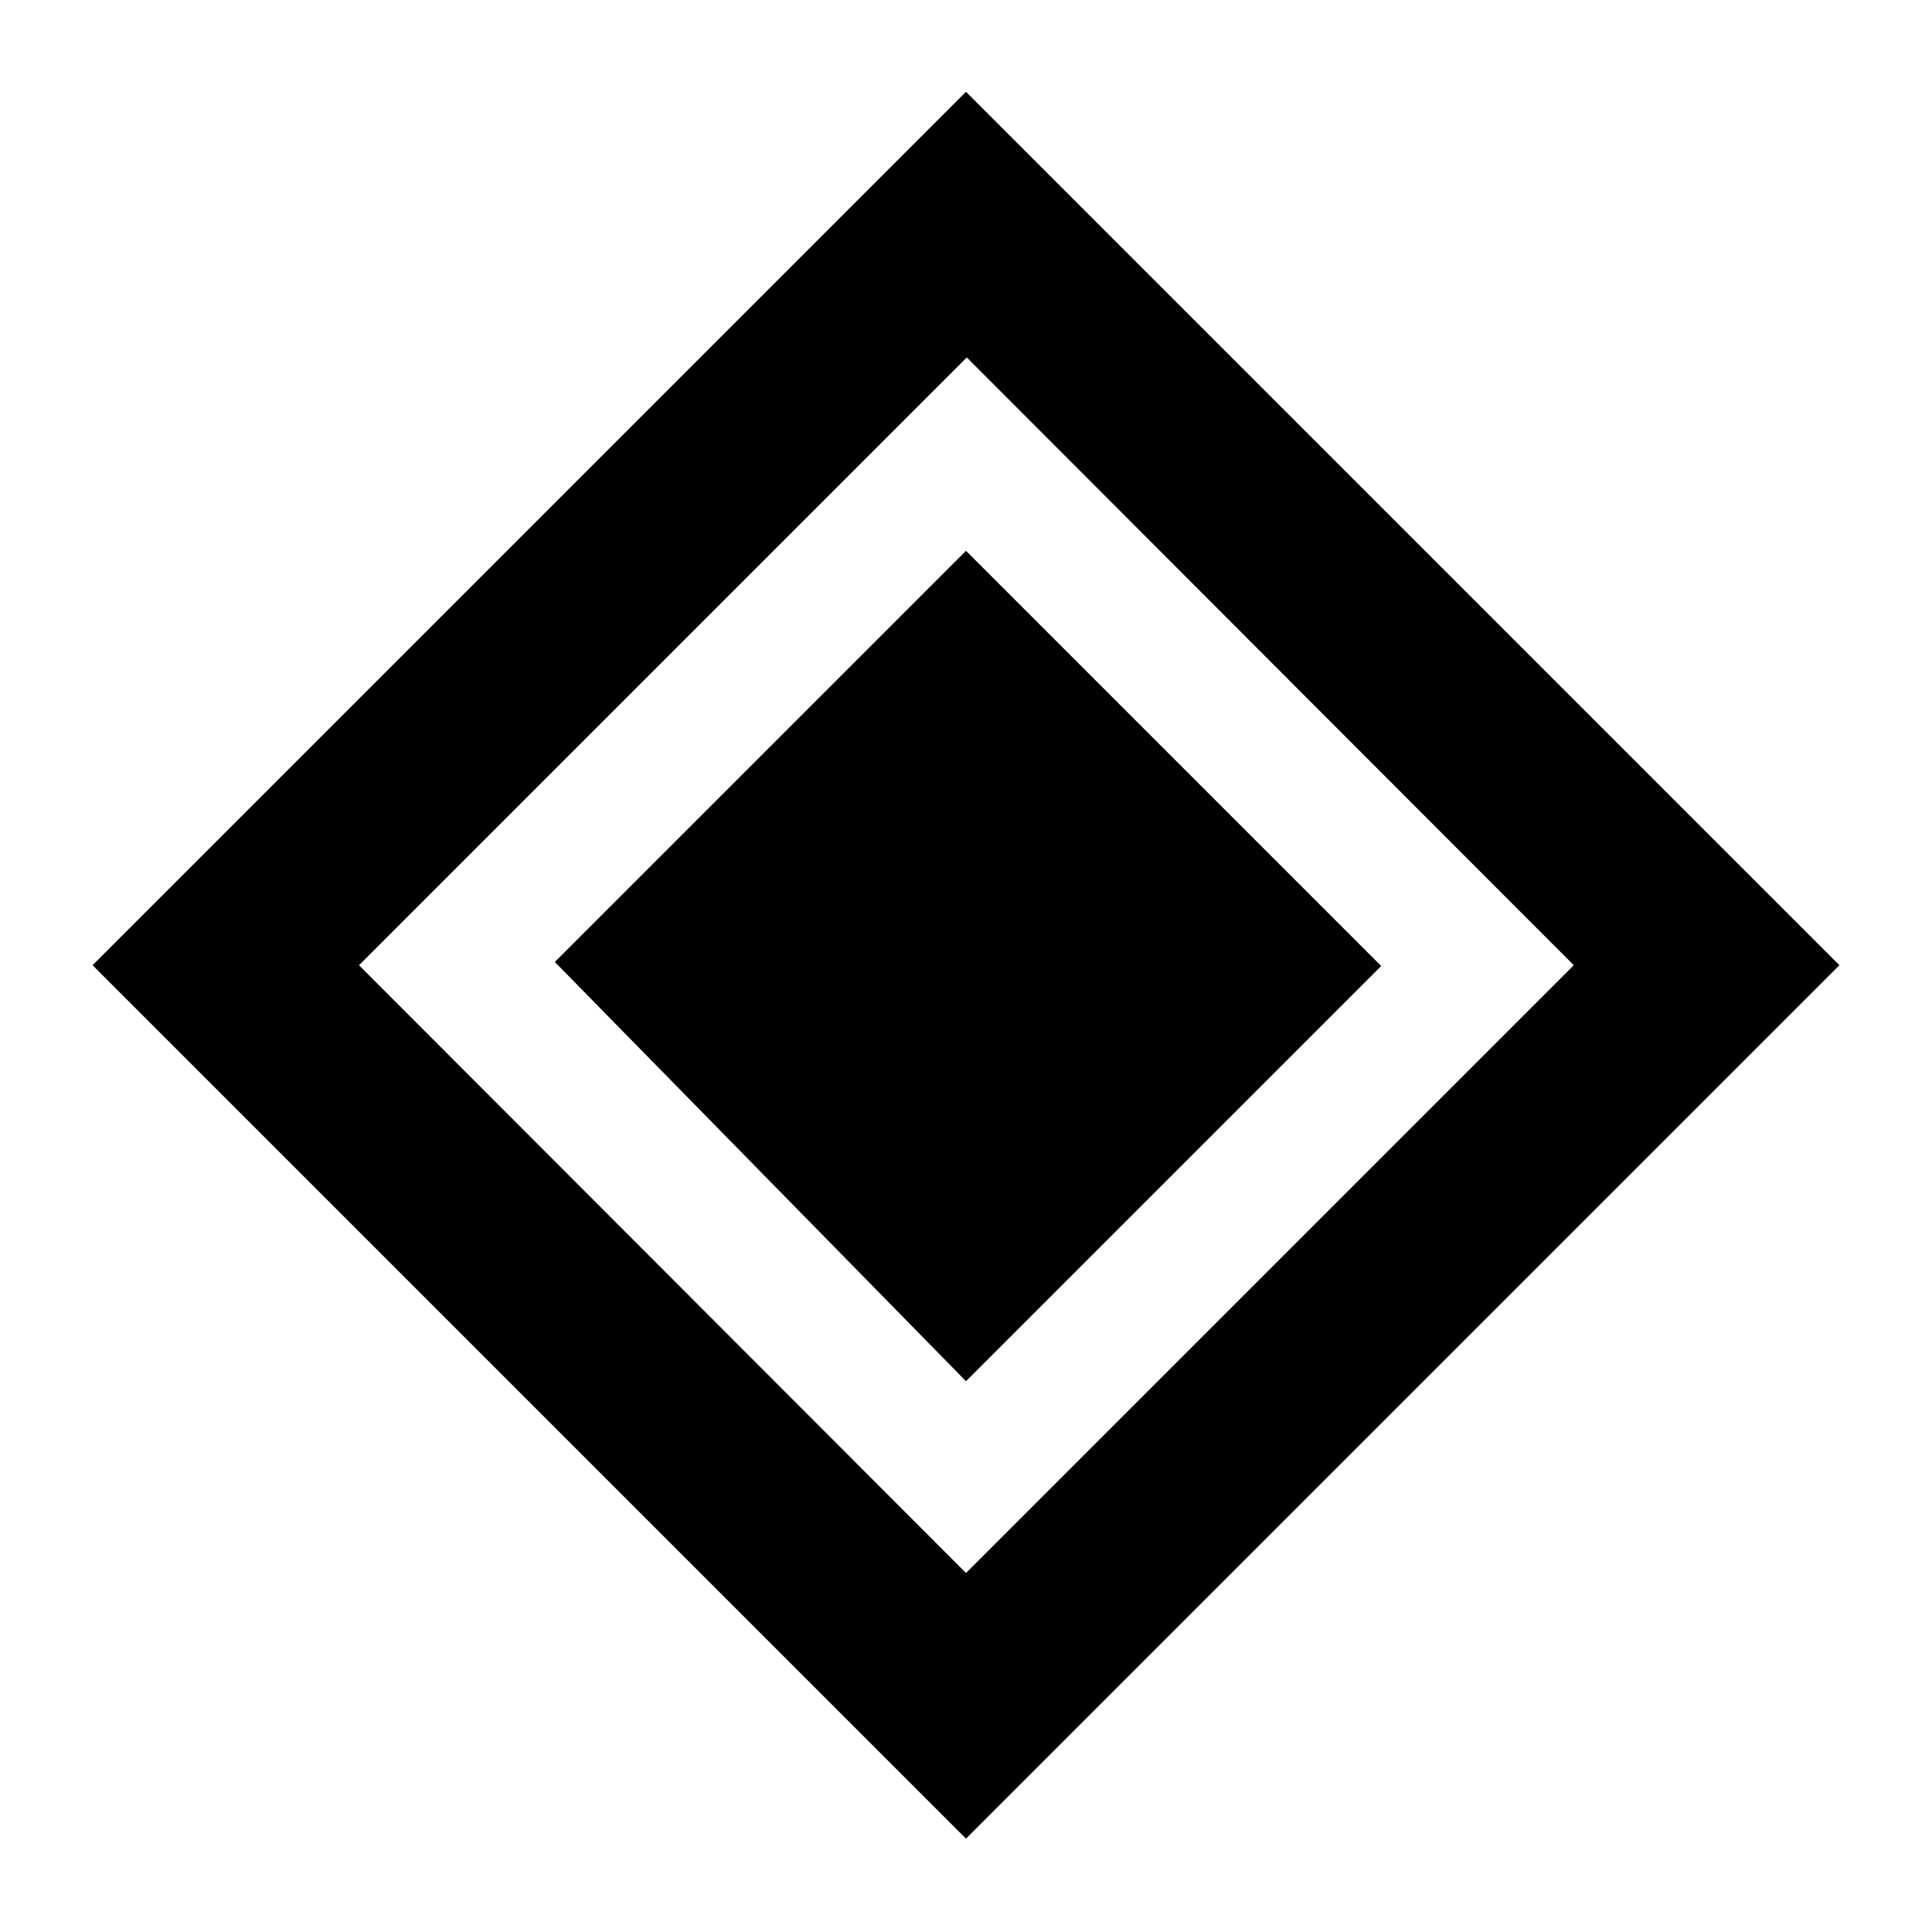 <svg xmlns="http://www.w3.org/2000/svg" height="20" viewBox="0 -960 960 960" width="20"><path d="M480-273.694 275.694-482 480-686.306 686.306-480 480-273.694Zm0 227.307L46.003-480.385 480-914.382l433.997 433.997L480-46.387Zm0-131.998 302-302-301.615-302-302 302 301.615 302Z"/></svg>